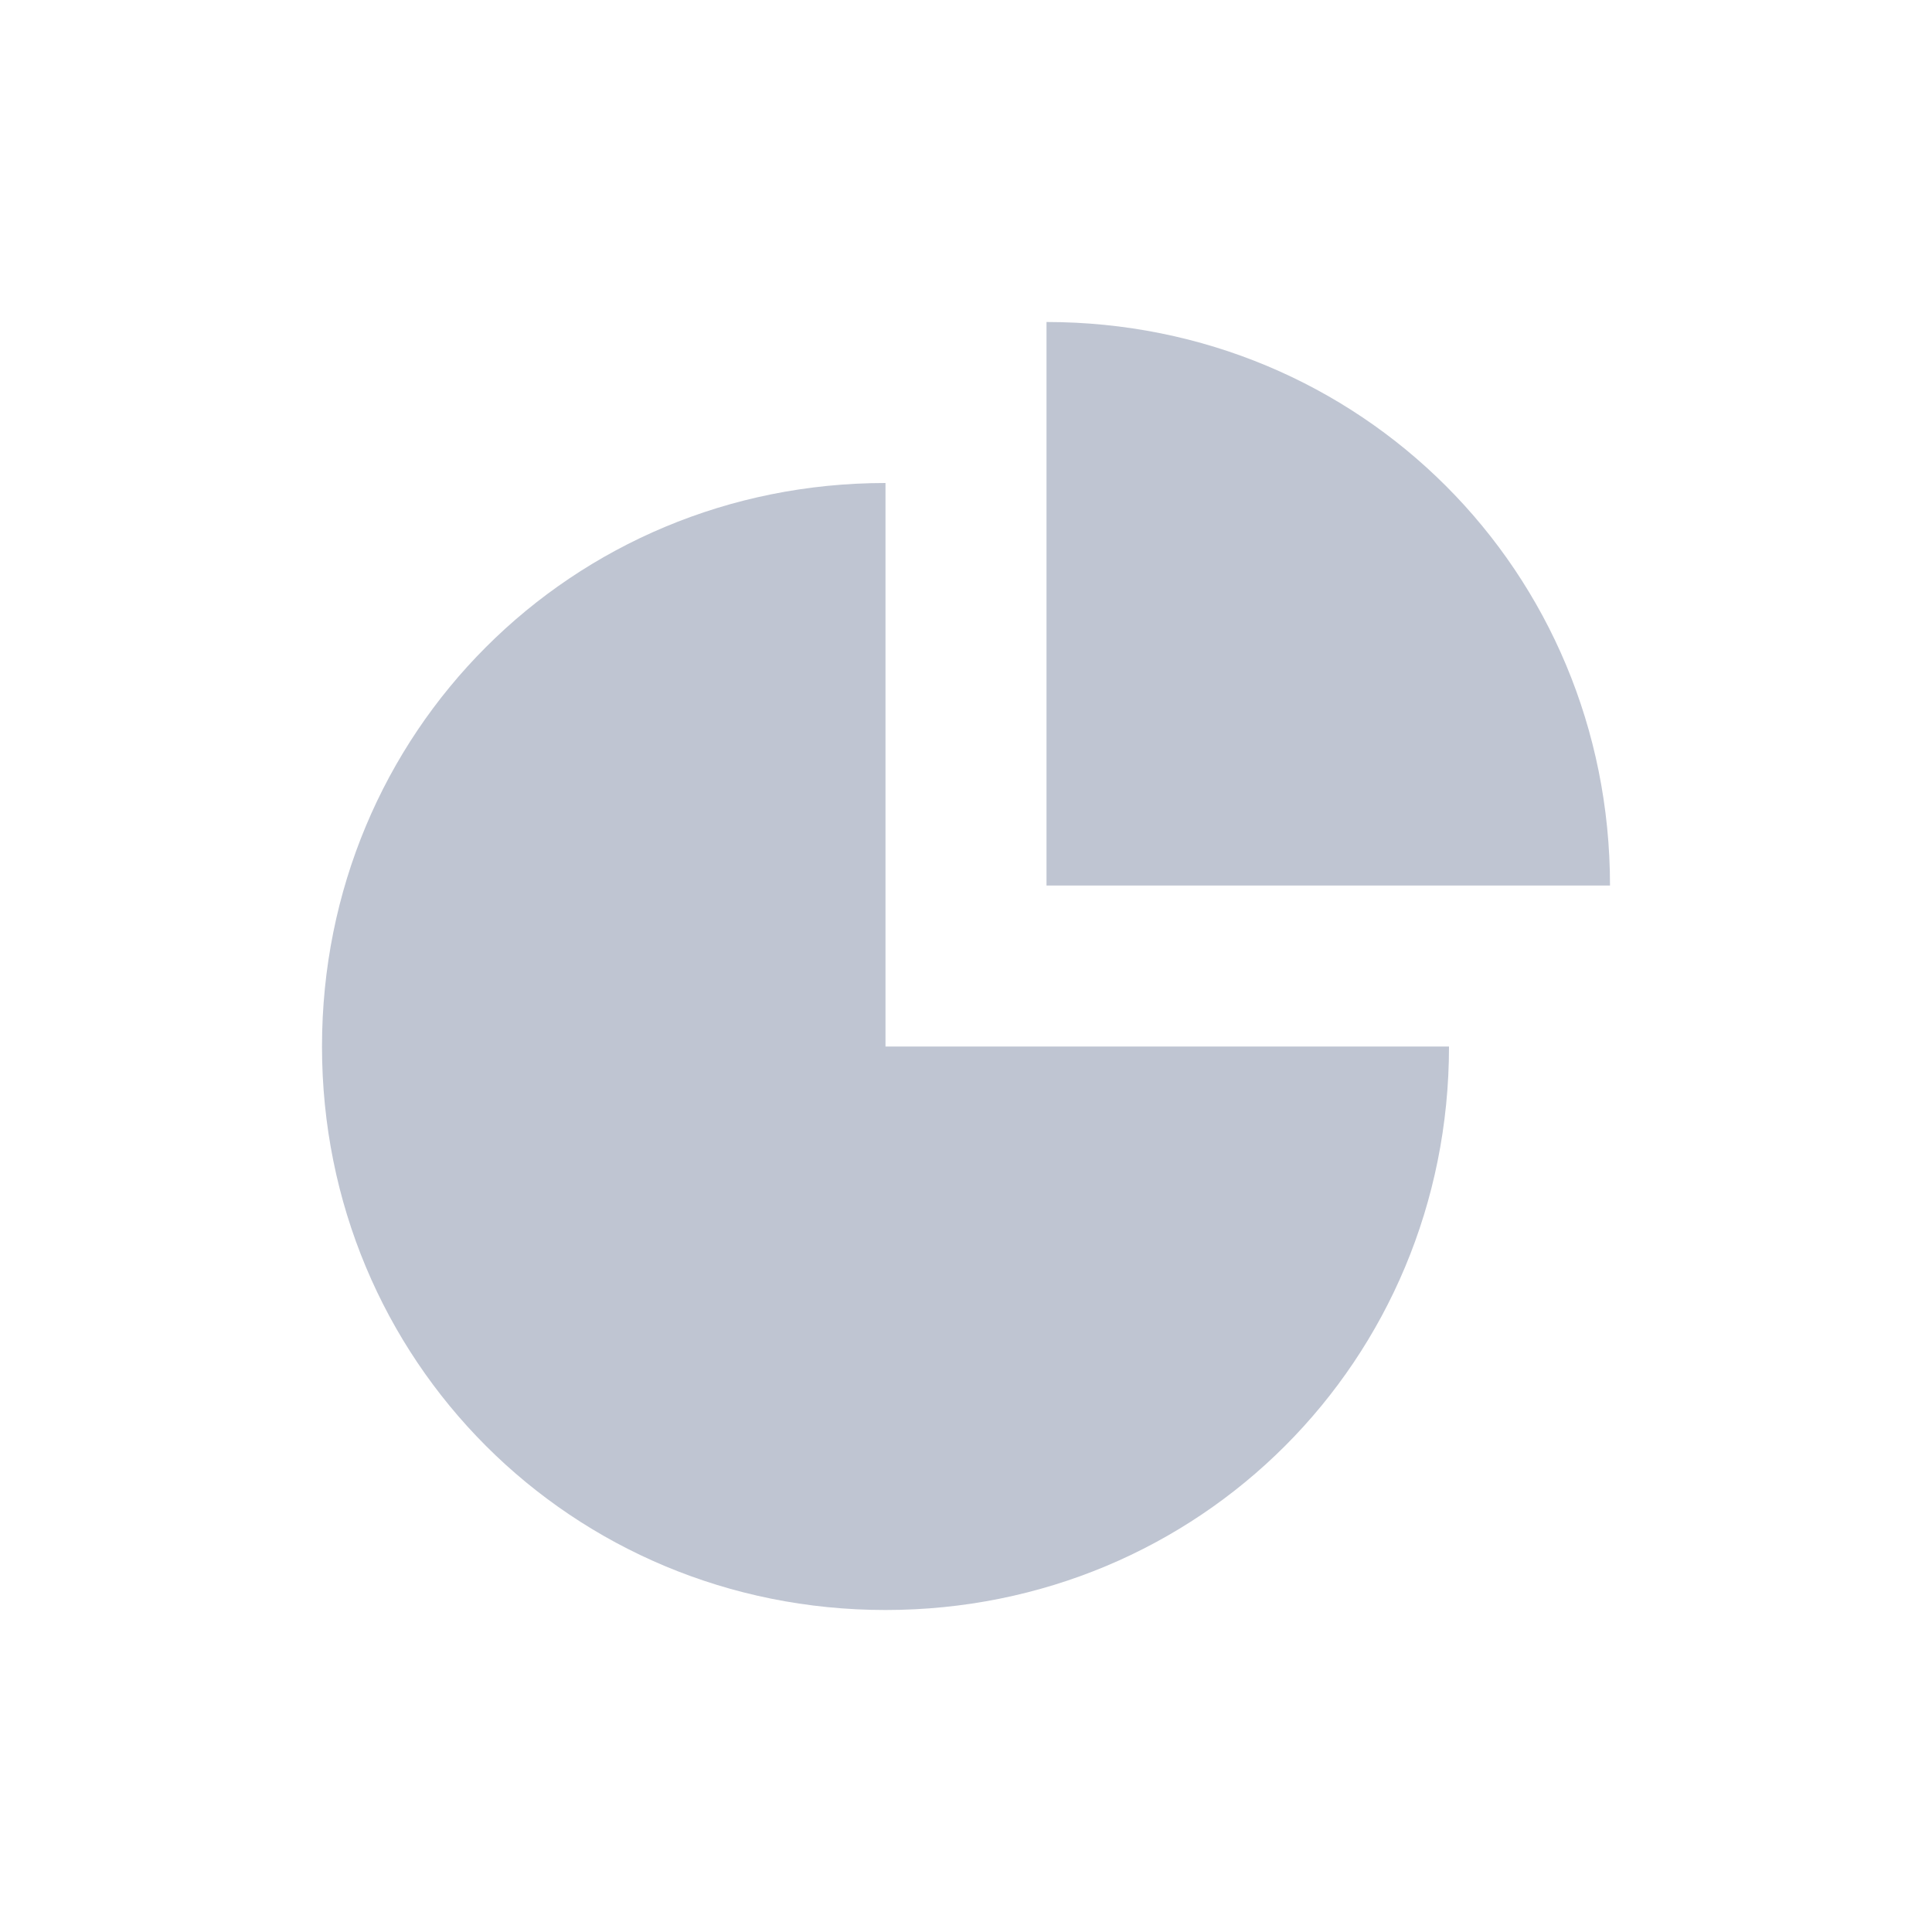 <svg xmlns="http://www.w3.org/2000/svg" width="24" height="24" viewBox="0 0 24 24">
    <g fill="#BFC5D2" fill-rule="nonzero">
        <path d="M11 6c-3.9 0-7 3.1-7 7s3.1 7 7 7 7-3.1 7-7h-7V6z"/>
        <path d="M13 4v7h7c0-3.9-3.1-7-7-7z"/>
    </g>
</svg>
